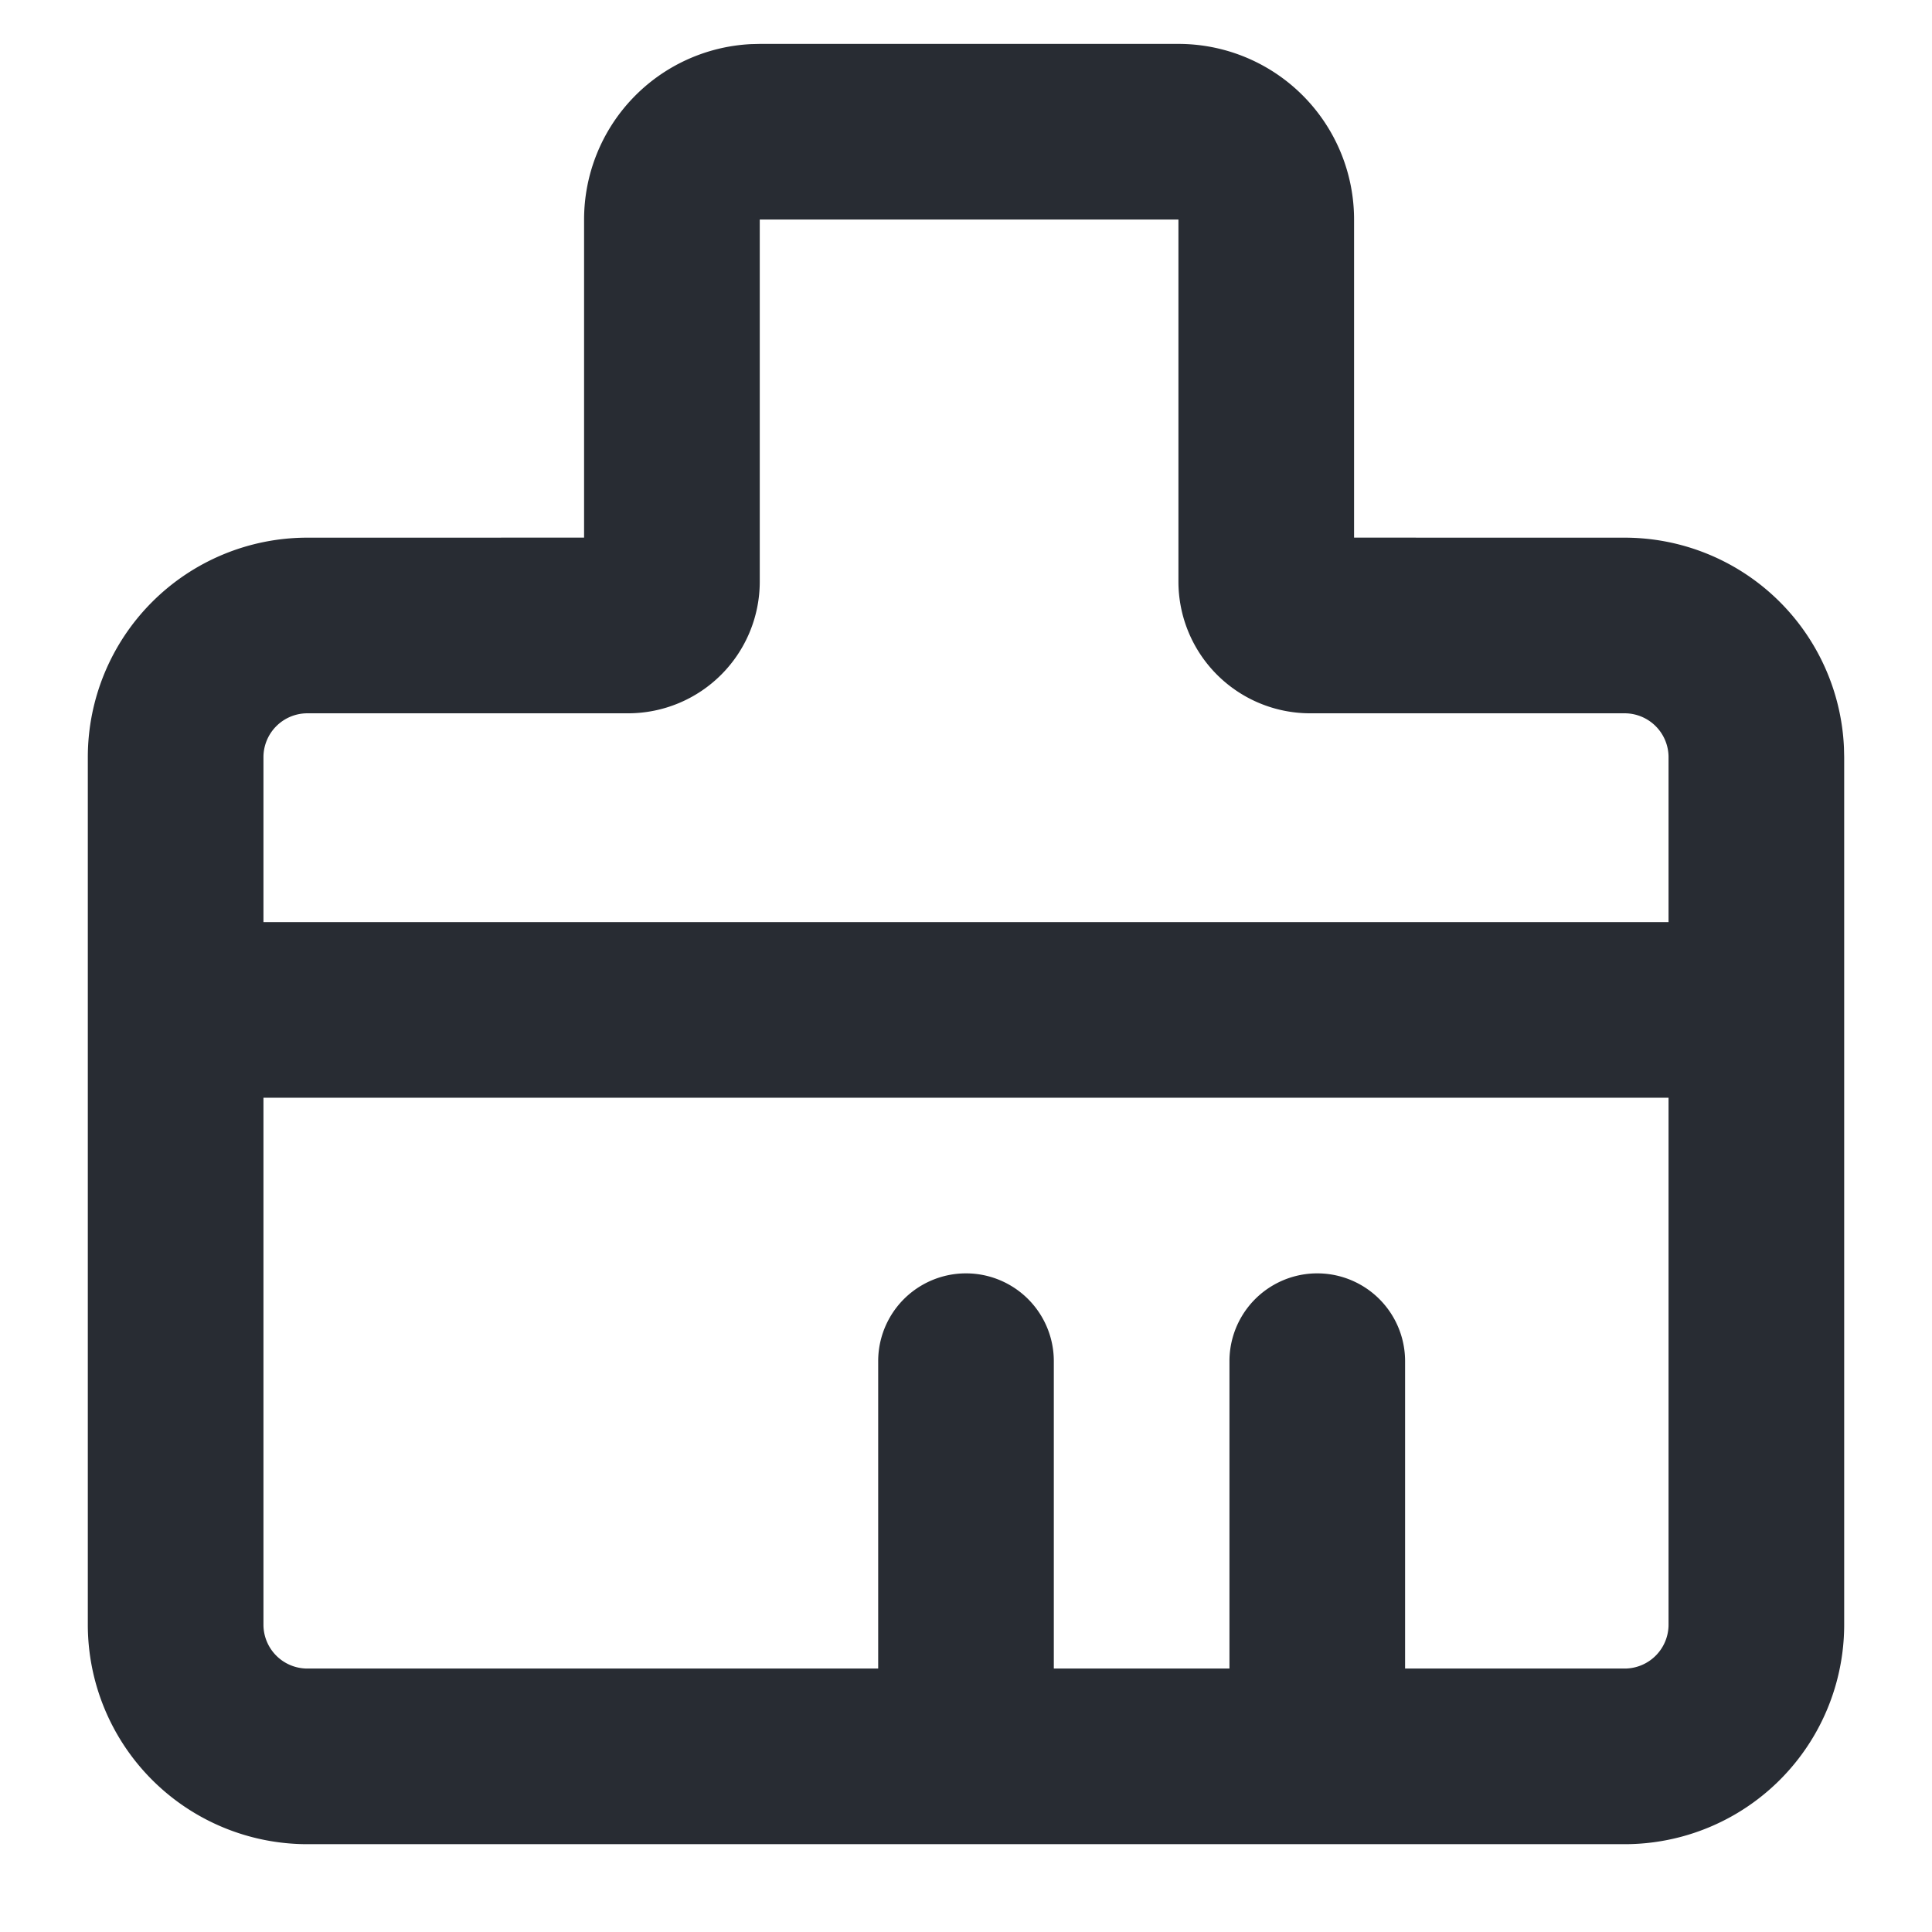 <?xml version="1.0" standalone="no"?><!DOCTYPE svg PUBLIC "-//W3C//DTD SVG 1.1//EN" "http://www.w3.org/Graphics/SVG/1.1/DTD/svg11.dtd"><svg class="icon" width="200px" height="200.00px" viewBox="0 0 1024 1024" version="1.1" xmlns="http://www.w3.org/2000/svg"><path d="M624.593 23.273a93.091 93.091 0 0 1 93.091 93.091v168.588l143.407 0.023a116.364 116.364 0 0 1 116.247 111.313l0.116 5.05V861.091a116.364 116.364 0 0 1-116.364 116.364H162.909a116.364 116.364 0 0 1-116.364-116.364V401.338a116.364 116.364 0 0 1 116.364-116.364l146.665-0.023V116.364a93.091 93.091 0 0 1 88.46-92.975l4.655-0.116zM139.636 581.818v279.273a23.273 23.273 0 0 0 23.273 23.273h302.545v-162.909a46.545 46.545 0 1 1 93.091 0v162.909h93.091v-162.909a46.545 46.545 0 1 1 93.091 0v162.909h116.364a23.273 23.273 0 0 0 23.273-23.273V581.818H139.636z m0-93.091h744.727v-87.389a23.273 23.273 0 0 0-23.273-23.273h-166.679a69.818 69.818 0 0 1-69.818-69.818V116.364h-221.905v191.884a69.818 69.818 0 0 1-69.818 69.818H162.909a23.273 23.273 0 0 0-23.273 23.273V488.727z" fill="#282C33" /></svg>